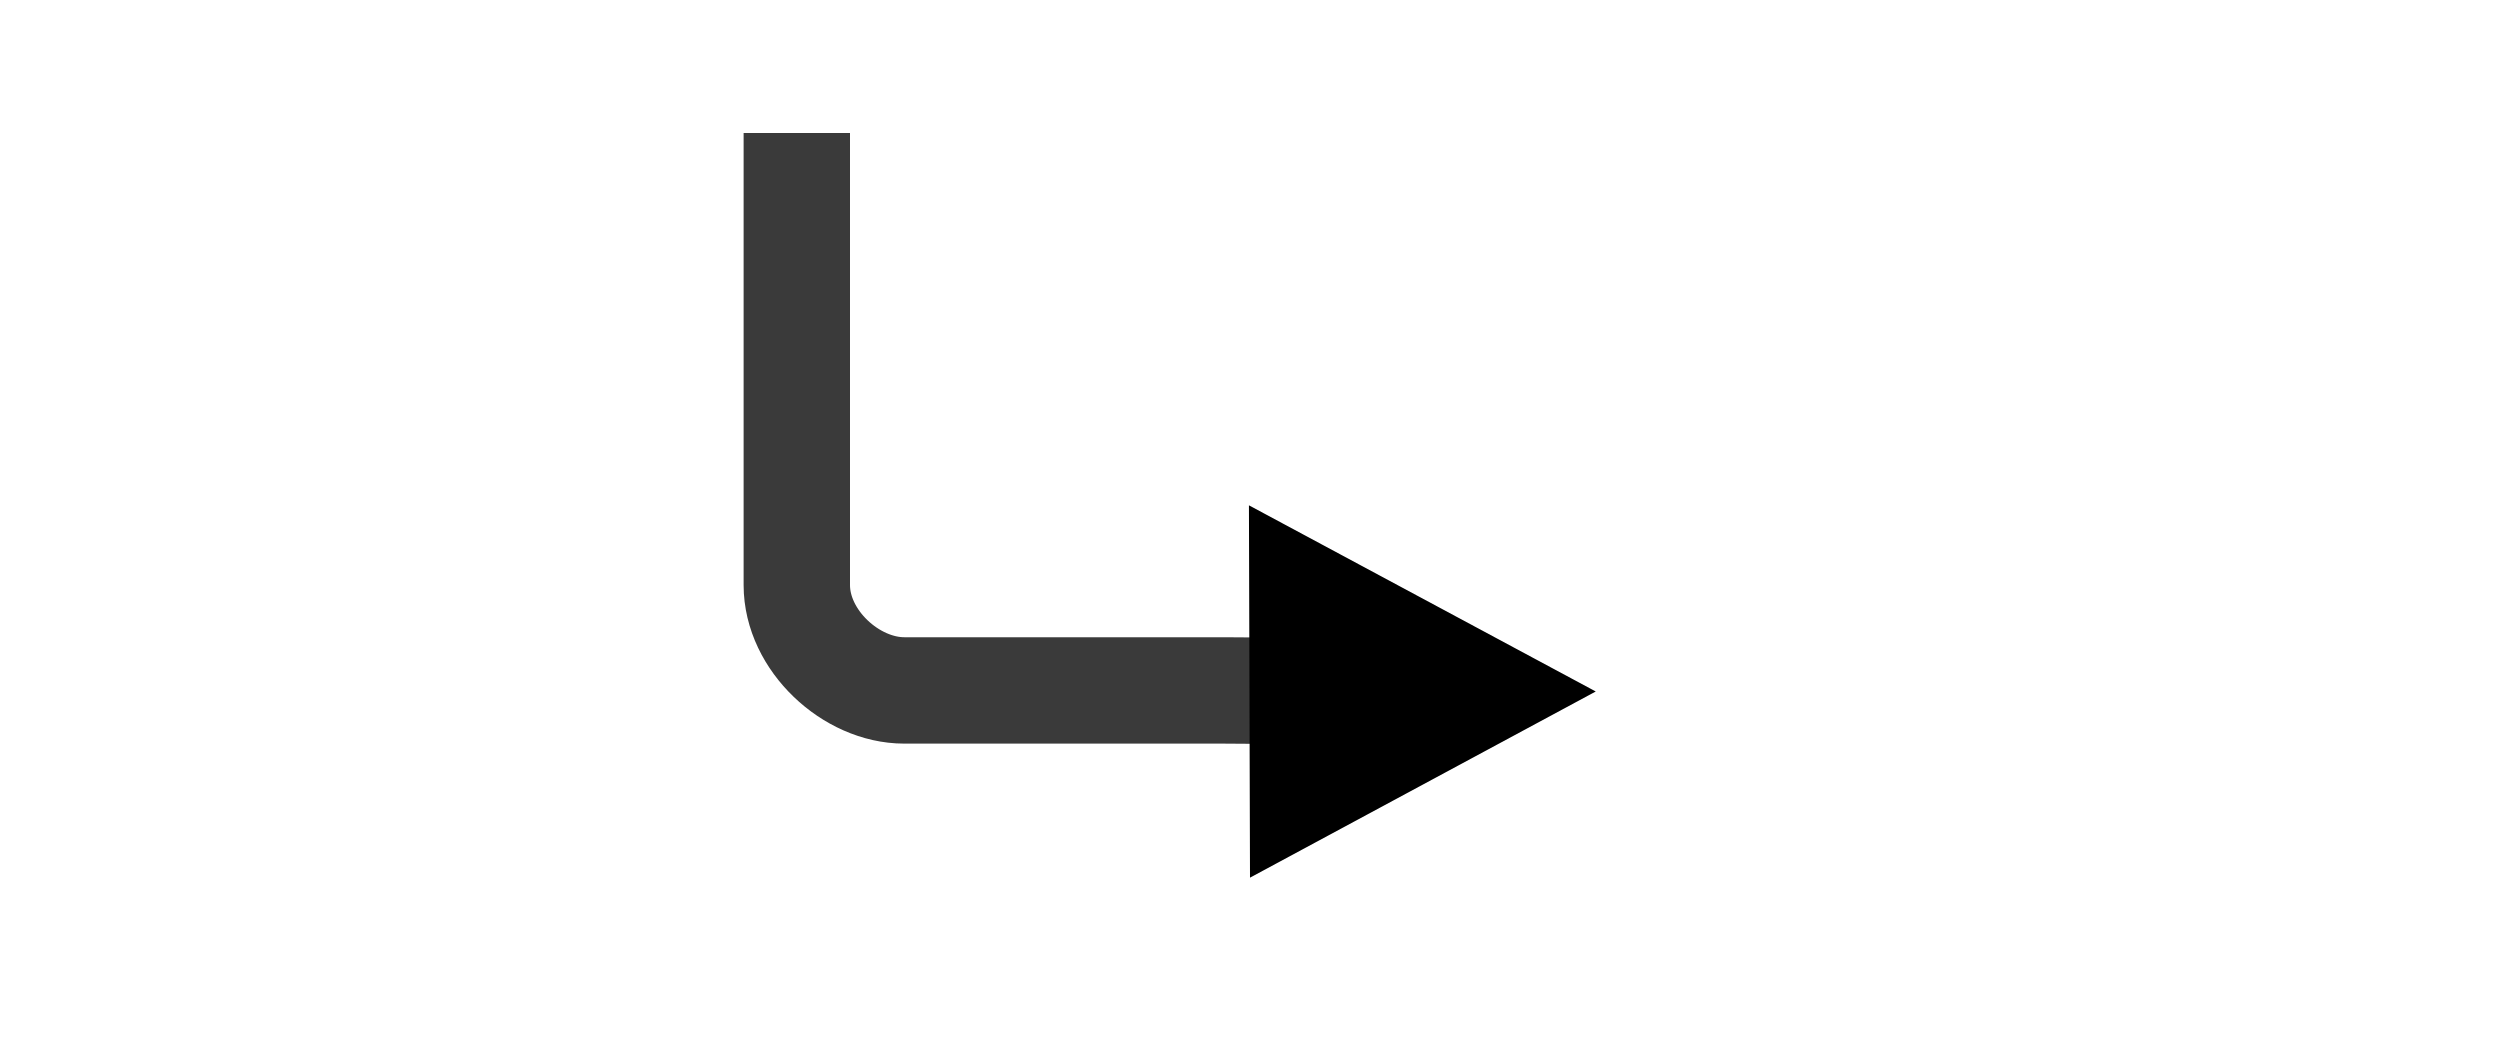 <?xml version="1.0" encoding="utf-8"?>
<svg xmlns="http://www.w3.org/2000/svg" width="47" height="20" viewBox="0 0 47 20">
    <g id="Layer_1">
        <path fill="transparent" stroke="#3a3a3a" stroke-width="2" stroke-miterlimit="10" d="M14.98 2.5V11c0 1.04 1.02 1.98 2.02 1.98h6l3 .02"/>
    </g>
    <g id="Layer_3">
        <path d="M23.48 9.5l.02 7L30 13z"/>
    </g>
</svg>
